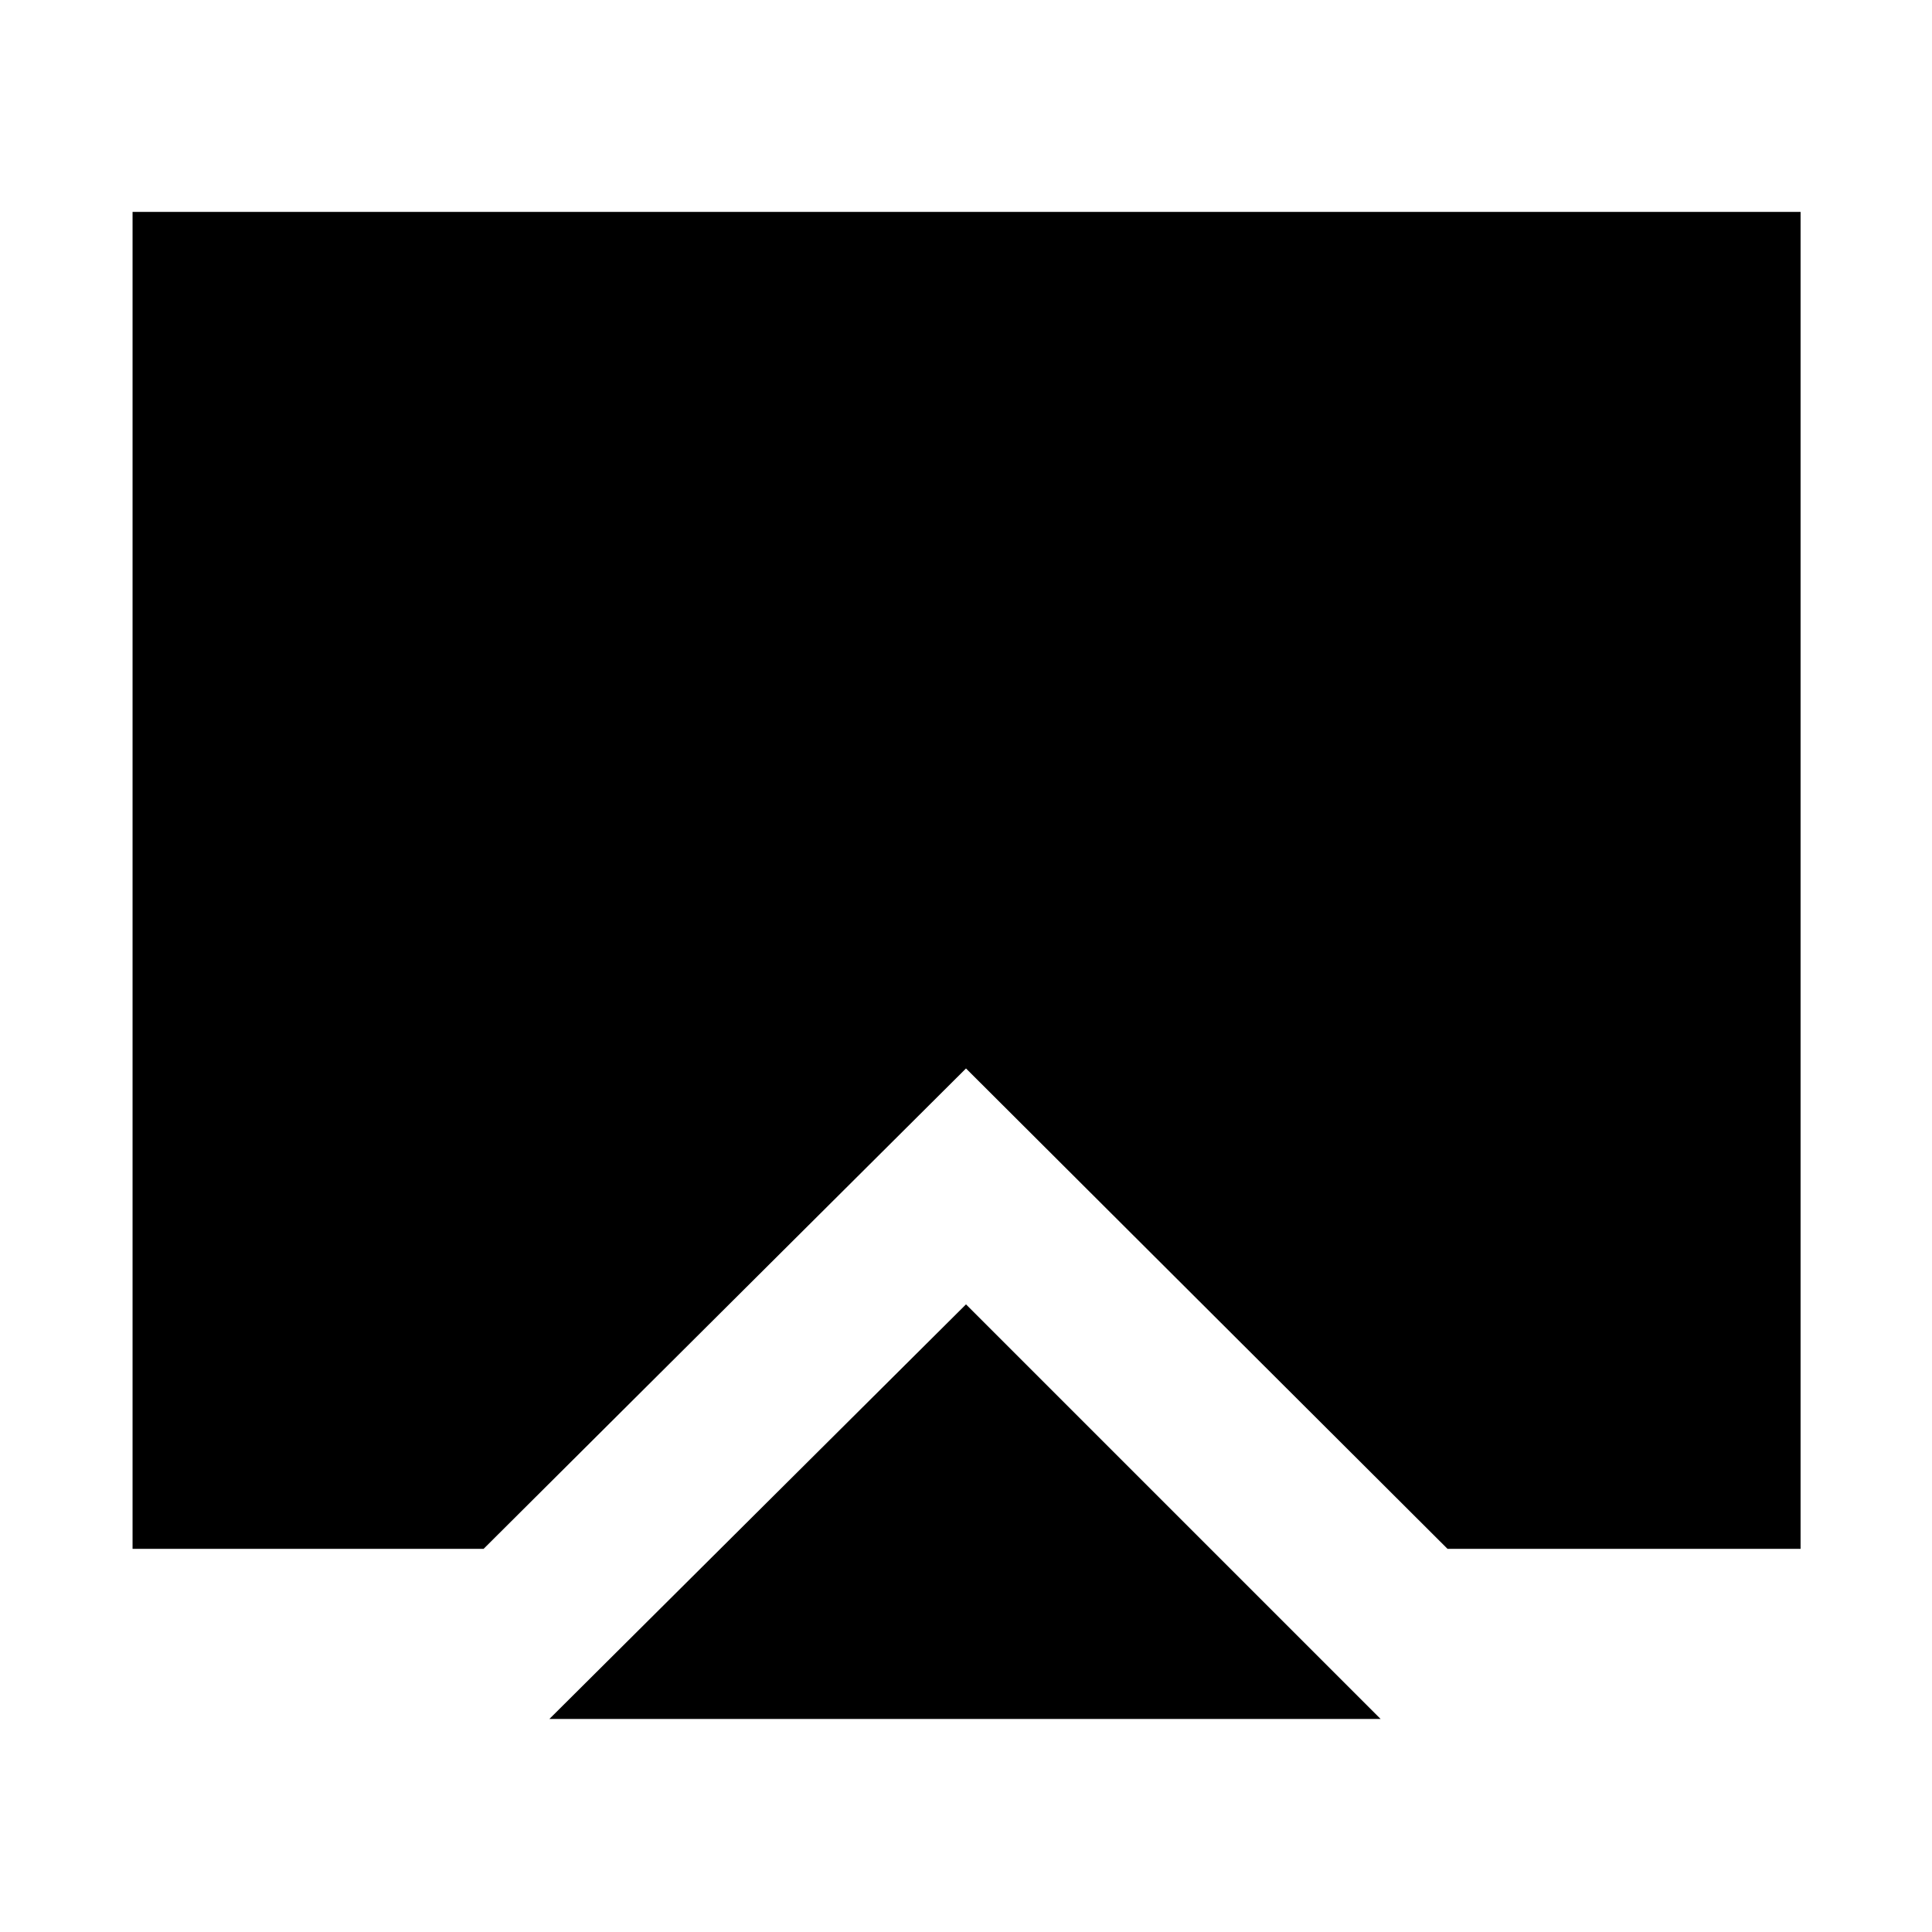 <svg xmlns="http://www.w3.org/2000/svg" width="48" height="48" viewBox="0 96 960 960"><path d="m273 950.131 207-206 206 206H273ZM65.869 865.609V201.304h828.827v664.305H719.262L480 626.912 240.303 865.609H65.869Z"/></svg>